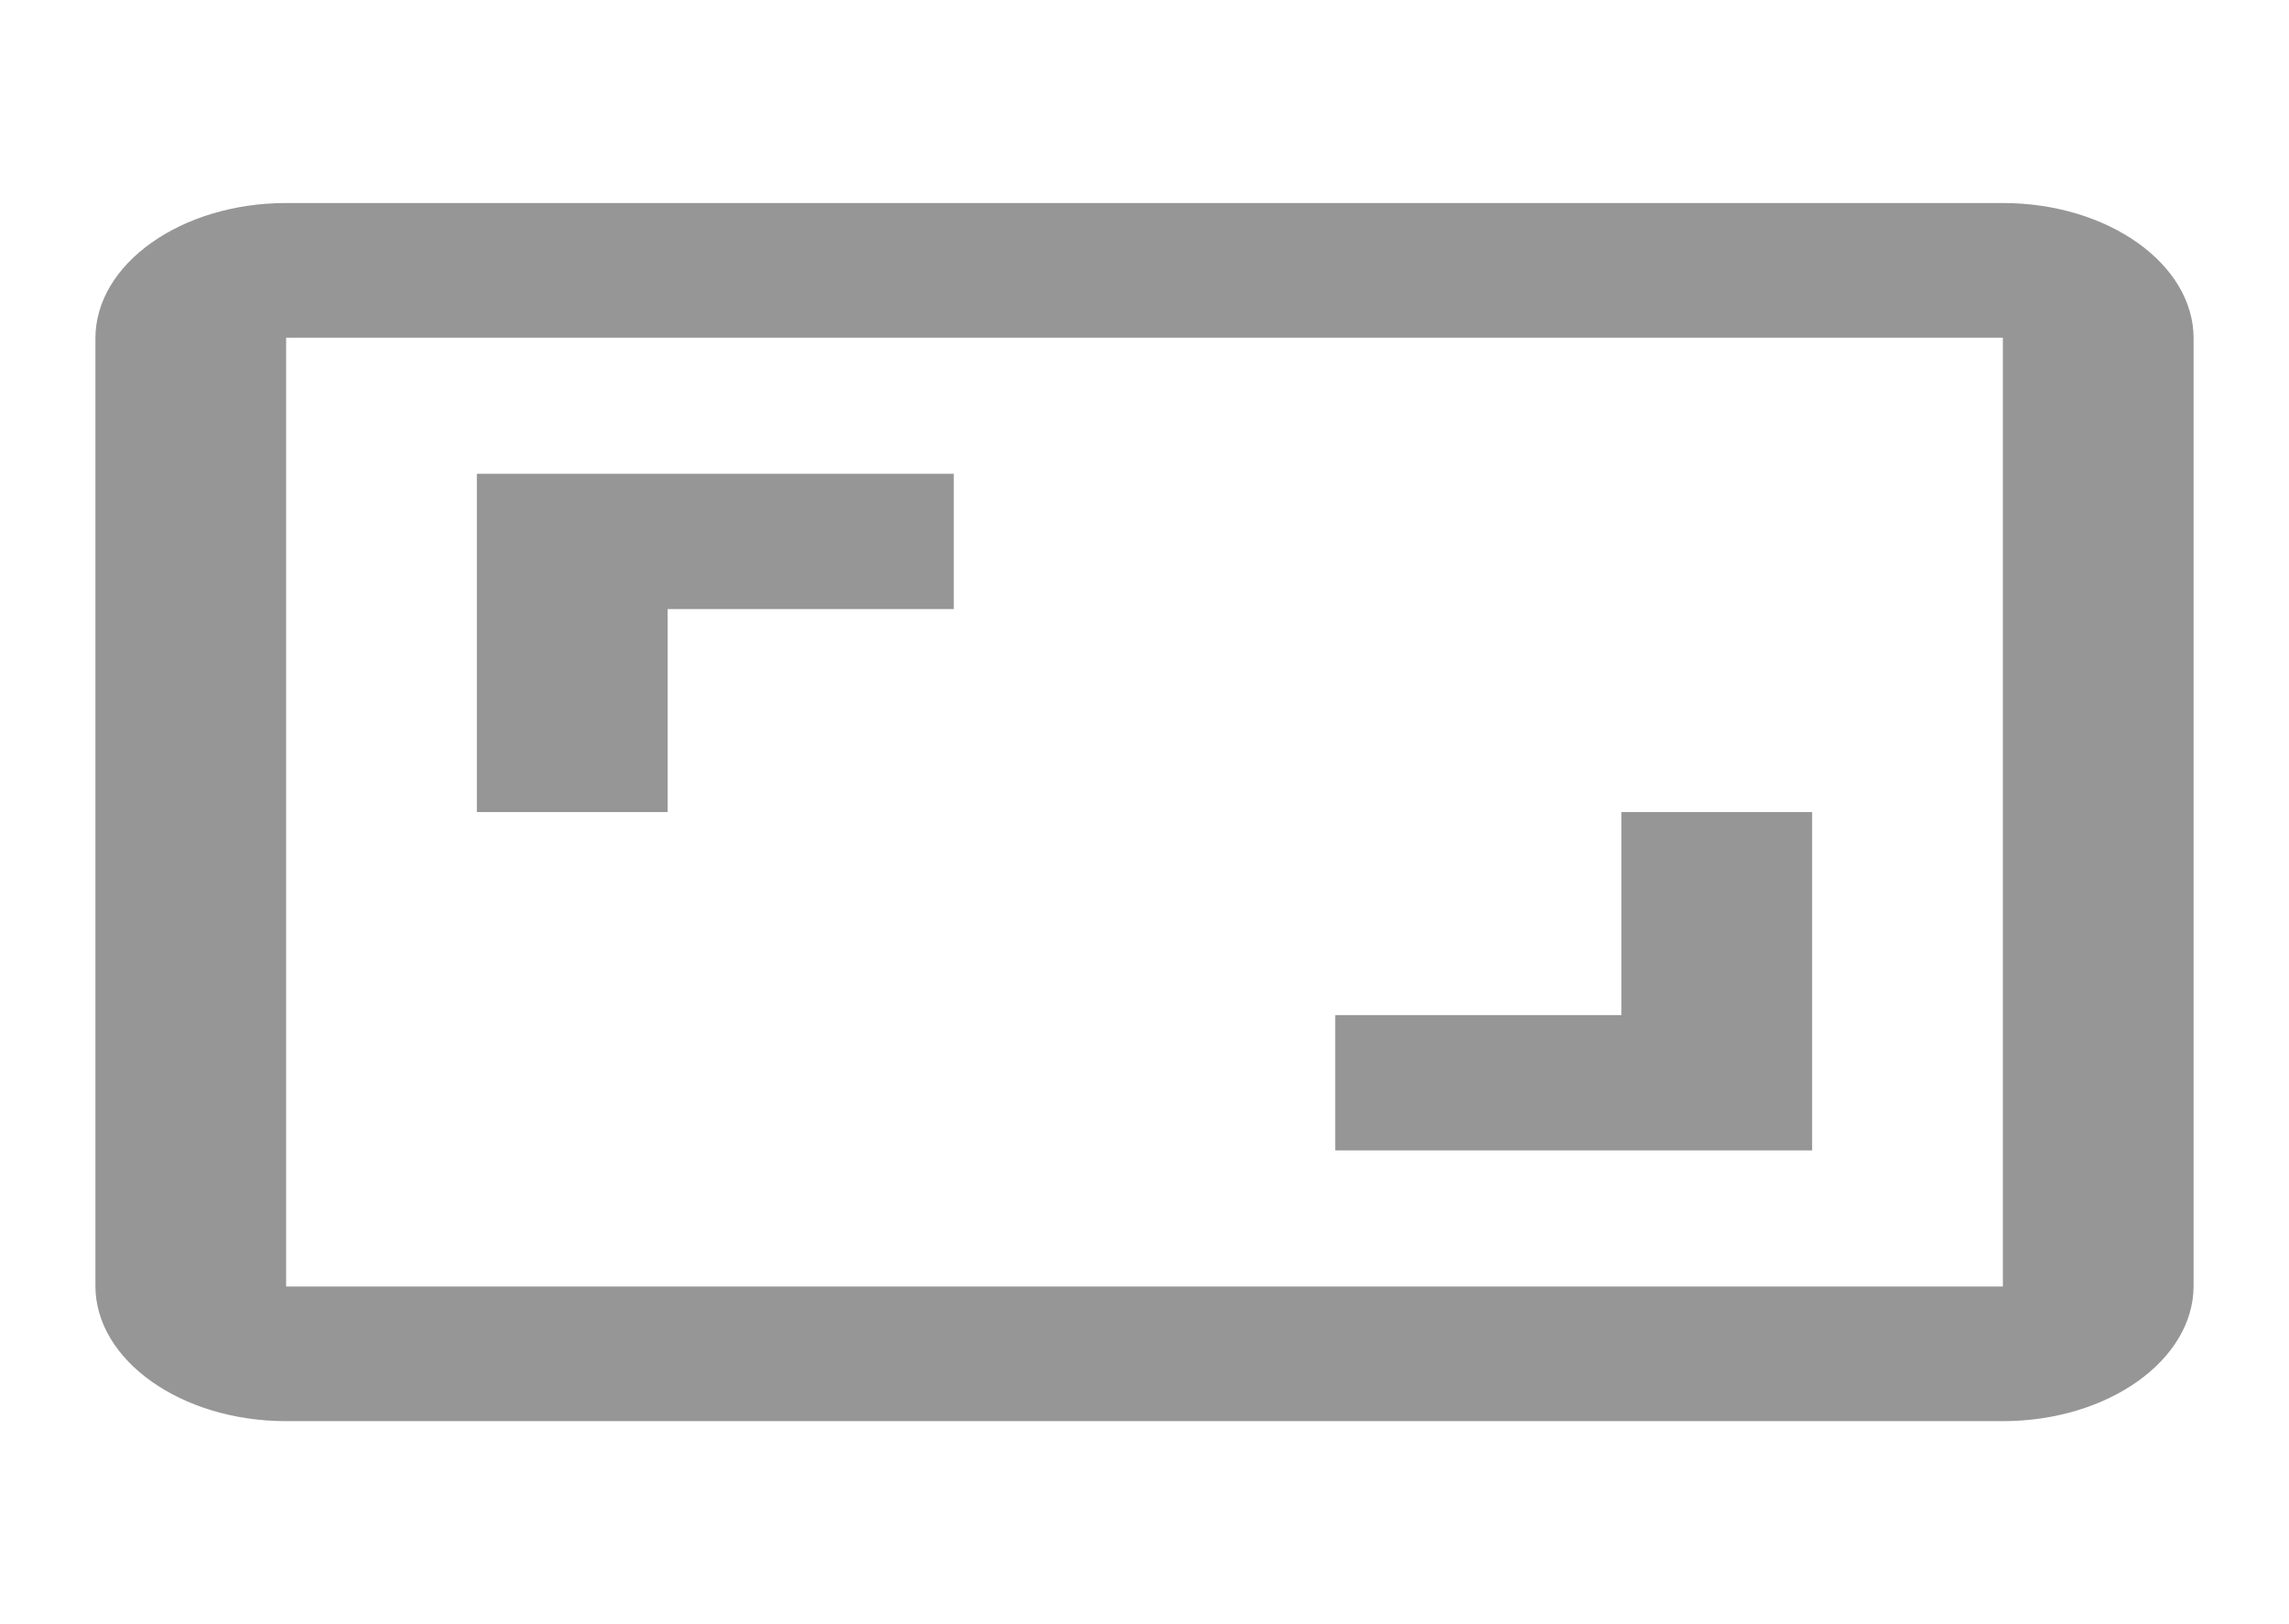 <svg width="31" height="22" viewBox="0 0 31 22" fill="none" xmlns="http://www.w3.org/2000/svg">
  <path
    d="M24.542 11H21.958V13.75H18.083V15.583H24.542V11ZM9.042 8.25H12.917V6.417H6.458V11H9.042V8.25ZM27.125 2.75H3.875C2.454 2.75 1.292 3.575 1.292 4.583V17.417C1.292 18.425 2.454 19.25 3.875 19.25H27.125C28.546 19.25 29.708 18.425 29.708 17.417V4.583C29.708 3.575 28.546 2.75 27.125 2.75ZM27.125 17.426H3.875V4.574H27.125V17.426Z"
    fill="#969696" />
</svg>